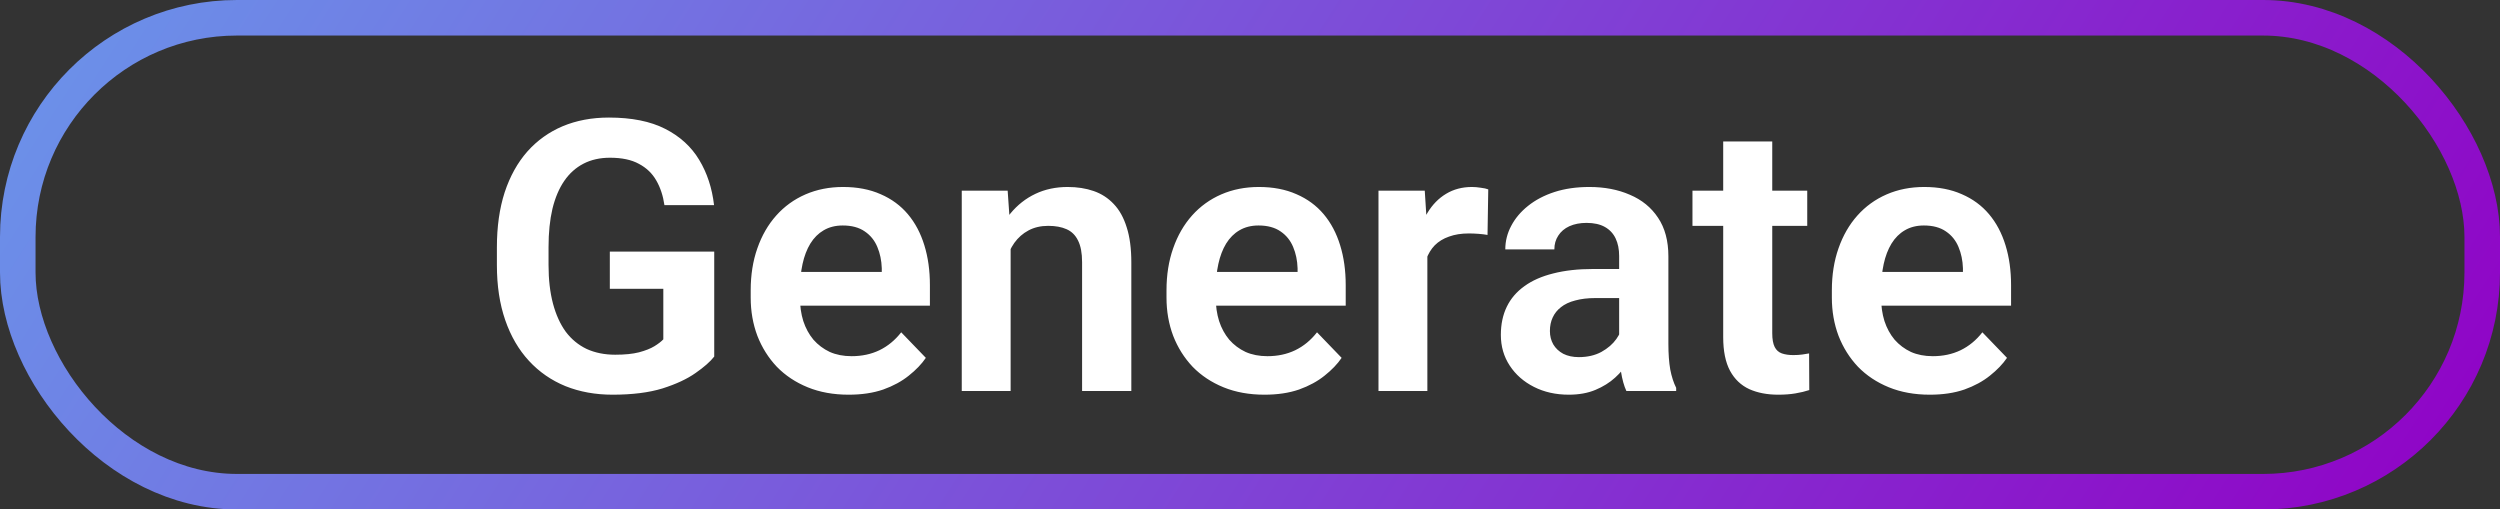 <svg width="211" height="43" viewBox="0 0 211 43" fill="none" xmlns="http://www.w3.org/2000/svg">
<rect x="0" y="0" width="211" height="43" fill="#333333" stroke="none"/>
<rect x="1.5" y="1.5" width="208" height="40" rx="18.5" stroke="url(#paint0_linear_145_1830)" stroke-width="3"/>
<path d="M60.281 21.234V30.094C59.948 30.521 59.422 30.984 58.703 31.484C57.995 31.984 57.068 32.417 55.922 32.781C54.776 33.135 53.37 33.312 51.703 33.312C50.255 33.312 48.932 33.073 47.734 32.594C46.536 32.104 45.505 31.391 44.641 30.453C43.776 29.516 43.109 28.37 42.641 27.016C42.172 25.662 41.938 24.115 41.938 22.375V20.875C41.938 19.135 42.156 17.588 42.594 16.234C43.042 14.88 43.677 13.734 44.5 12.797C45.333 11.859 46.328 11.146 47.484 10.656C48.651 10.167 49.953 9.922 51.391 9.922C53.318 9.922 54.901 10.24 56.141 10.875C57.391 11.51 58.349 12.385 59.016 13.5C59.682 14.604 60.099 15.875 60.266 17.312H56.078C55.964 16.521 55.734 15.828 55.391 15.234C55.047 14.63 54.557 14.162 53.922 13.828C53.297 13.484 52.484 13.312 51.484 13.312C50.641 13.312 49.896 13.479 49.25 13.812C48.604 14.146 48.062 14.63 47.625 15.266C47.188 15.901 46.854 16.688 46.625 17.625C46.406 18.562 46.297 19.635 46.297 20.844V22.375C46.297 23.594 46.422 24.677 46.672 25.625C46.922 26.562 47.281 27.354 47.75 28C48.229 28.635 48.818 29.12 49.516 29.453C50.224 29.776 51.026 29.938 51.922 29.938C52.734 29.938 53.406 29.87 53.938 29.734C54.479 29.588 54.911 29.417 55.234 29.219C55.557 29.021 55.807 28.828 55.984 28.641V24.375H51.469V21.234H60.281ZM71.625 33.312C70.344 33.312 69.193 33.104 68.172 32.688C67.151 32.271 66.281 31.693 65.562 30.953C64.854 30.203 64.307 29.333 63.922 28.344C63.547 27.344 63.359 26.271 63.359 25.125V24.5C63.359 23.198 63.547 22.016 63.922 20.953C64.297 19.88 64.828 18.958 65.516 18.188C66.203 17.417 67.026 16.823 67.984 16.406C68.943 15.99 70 15.781 71.156 15.781C72.354 15.781 73.412 15.984 74.328 16.391C75.245 16.787 76.01 17.349 76.625 18.078C77.24 18.807 77.703 19.682 78.016 20.703C78.328 21.713 78.484 22.833 78.484 24.062V25.797H65.234V22.953H74.422V22.641C74.401 21.984 74.276 21.385 74.047 20.844C73.818 20.292 73.463 19.854 72.984 19.531C72.505 19.198 71.885 19.031 71.125 19.031C70.51 19.031 69.974 19.167 69.516 19.438C69.068 19.698 68.693 20.073 68.391 20.562C68.099 21.042 67.88 21.615 67.734 22.281C67.588 22.948 67.516 23.688 67.516 24.5V25.125C67.516 25.833 67.609 26.49 67.797 27.094C67.995 27.698 68.281 28.224 68.656 28.672C69.042 29.109 69.5 29.453 70.031 29.703C70.573 29.943 71.188 30.062 71.875 30.062C72.74 30.062 73.521 29.896 74.219 29.562C74.927 29.219 75.542 28.713 76.062 28.047L78.141 30.203C77.787 30.724 77.307 31.224 76.703 31.703C76.109 32.182 75.391 32.573 74.547 32.875C73.703 33.167 72.729 33.312 71.625 33.312ZM85.297 19.703V33H81.172V16.094H85.047L85.297 19.703ZM84.641 23.938H83.422C83.432 22.708 83.599 21.594 83.922 20.594C84.245 19.594 84.698 18.734 85.281 18.016C85.875 17.297 86.578 16.745 87.391 16.359C88.203 15.974 89.109 15.781 90.109 15.781C90.922 15.781 91.656 15.896 92.312 16.125C92.969 16.354 93.531 16.719 94 17.219C94.479 17.719 94.844 18.375 95.094 19.188C95.354 19.99 95.484 20.979 95.484 22.156V33H91.328V22.125C91.328 21.354 91.213 20.745 90.984 20.297C90.766 19.849 90.443 19.531 90.016 19.344C89.599 19.156 89.083 19.062 88.469 19.062C87.833 19.062 87.276 19.193 86.797 19.453C86.328 19.703 85.932 20.052 85.609 20.5C85.297 20.948 85.057 21.463 84.891 22.047C84.724 22.63 84.641 23.26 84.641 23.938ZM106.719 33.312C105.438 33.312 104.286 33.104 103.266 32.688C102.245 32.271 101.375 31.693 100.656 30.953C99.948 30.203 99.401 29.333 99.016 28.344C98.641 27.344 98.453 26.271 98.453 25.125V24.5C98.453 23.198 98.641 22.016 99.016 20.953C99.391 19.88 99.922 18.958 100.609 18.188C101.297 17.417 102.12 16.823 103.078 16.406C104.036 15.99 105.094 15.781 106.25 15.781C107.448 15.781 108.505 15.984 109.422 16.391C110.339 16.787 111.104 17.349 111.719 18.078C112.333 18.807 112.797 19.682 113.109 20.703C113.422 21.713 113.578 22.833 113.578 24.062V25.797H100.328V22.953H109.516V22.641C109.495 21.984 109.37 21.385 109.141 20.844C108.911 20.292 108.557 19.854 108.078 19.531C107.599 19.198 106.979 19.031 106.219 19.031C105.604 19.031 105.068 19.167 104.609 19.438C104.161 19.698 103.786 20.073 103.484 20.562C103.193 21.042 102.974 21.615 102.828 22.281C102.682 22.948 102.609 23.688 102.609 24.5V25.125C102.609 25.833 102.703 26.49 102.891 27.094C103.089 27.698 103.375 28.224 103.75 28.672C104.135 29.109 104.594 29.453 105.125 29.703C105.667 29.943 106.281 30.062 106.969 30.062C107.833 30.062 108.615 29.896 109.312 29.562C110.021 29.219 110.635 28.713 111.156 28.047L113.234 30.203C112.88 30.724 112.401 31.224 111.797 31.703C111.203 32.182 110.484 32.573 109.641 32.875C108.797 33.167 107.823 33.312 106.719 33.312ZM120.469 19.547V33H116.344V16.094H120.25L120.469 19.547ZM125.609 15.984L125.547 19.828C125.318 19.787 125.057 19.755 124.766 19.734C124.484 19.713 124.219 19.703 123.969 19.703C123.333 19.703 122.776 19.792 122.297 19.969C121.818 20.135 121.417 20.38 121.094 20.703C120.781 21.026 120.542 21.422 120.375 21.891C120.208 22.349 120.115 22.87 120.094 23.453L119.203 23.344C119.203 22.271 119.312 21.276 119.531 20.359C119.75 19.443 120.068 18.641 120.484 17.953C120.901 17.266 121.422 16.734 122.047 16.359C122.682 15.974 123.411 15.781 124.234 15.781C124.464 15.781 124.708 15.802 124.969 15.844C125.24 15.875 125.453 15.922 125.609 15.984ZM136.656 29.406V21.609C136.656 21.037 136.557 20.542 136.359 20.125C136.161 19.708 135.859 19.385 135.453 19.156C135.047 18.927 134.531 18.812 133.906 18.812C133.354 18.812 132.87 18.906 132.453 19.094C132.047 19.281 131.734 19.547 131.516 19.891C131.297 20.224 131.188 20.609 131.188 21.047H127.047C127.047 20.349 127.214 19.688 127.547 19.062C127.88 18.427 128.354 17.865 128.969 17.375C129.594 16.875 130.339 16.484 131.203 16.203C132.078 15.922 133.057 15.781 134.141 15.781C135.422 15.781 136.562 16 137.562 16.438C138.573 16.865 139.365 17.51 139.938 18.375C140.521 19.24 140.812 20.328 140.812 21.641V29.016C140.812 29.859 140.865 30.583 140.969 31.188C141.083 31.781 141.25 32.297 141.469 32.734V33H137.266C137.068 32.573 136.917 32.031 136.812 31.375C136.708 30.708 136.656 30.052 136.656 29.406ZM137.234 22.703L137.266 25.156H134.656C134.01 25.156 133.443 25.224 132.953 25.359C132.464 25.484 132.062 25.672 131.75 25.922C131.438 26.162 131.203 26.453 131.047 26.797C130.891 27.13 130.812 27.51 130.812 27.938C130.812 28.354 130.906 28.729 131.094 29.062C131.292 29.396 131.573 29.662 131.938 29.859C132.312 30.047 132.75 30.141 133.25 30.141C133.979 30.141 134.615 29.995 135.156 29.703C135.698 29.401 136.12 29.037 136.422 28.609C136.724 28.182 136.885 27.776 136.906 27.391L138.094 29.172C137.948 29.599 137.729 30.052 137.438 30.531C137.146 31.01 136.771 31.458 136.312 31.875C135.854 32.292 135.302 32.635 134.656 32.906C134.01 33.177 133.26 33.312 132.406 33.312C131.312 33.312 130.333 33.094 129.469 32.656C128.604 32.219 127.922 31.62 127.422 30.859C126.922 30.099 126.672 29.234 126.672 28.266C126.672 27.37 126.839 26.578 127.172 25.891C127.505 25.203 128 24.625 128.656 24.156C129.312 23.677 130.125 23.318 131.094 23.078C132.073 22.828 133.193 22.703 134.453 22.703H137.234ZM152.531 16.094V19.062H142.844V16.094H152.531ZM145.438 11.938H149.578V28.125C149.578 28.625 149.646 29.01 149.781 29.281C149.917 29.552 150.12 29.734 150.391 29.828C150.661 29.922 150.984 29.969 151.359 29.969C151.63 29.969 151.88 29.953 152.109 29.922C152.339 29.891 152.531 29.859 152.688 29.828L152.703 32.922C152.359 33.036 151.969 33.13 151.531 33.203C151.104 33.276 150.62 33.312 150.078 33.312C149.151 33.312 148.339 33.156 147.641 32.844C146.943 32.521 146.401 32.005 146.016 31.297C145.63 30.578 145.438 29.63 145.438 28.453V11.938ZM162.875 33.312C161.594 33.312 160.443 33.104 159.422 32.688C158.401 32.271 157.531 31.693 156.812 30.953C156.104 30.203 155.557 29.333 155.172 28.344C154.797 27.344 154.609 26.271 154.609 25.125V24.5C154.609 23.198 154.797 22.016 155.172 20.953C155.547 19.88 156.078 18.958 156.766 18.188C157.453 17.417 158.276 16.823 159.234 16.406C160.193 15.99 161.25 15.781 162.406 15.781C163.604 15.781 164.661 15.984 165.578 16.391C166.495 16.787 167.26 17.349 167.875 18.078C168.49 18.807 168.953 19.682 169.266 20.703C169.578 21.713 169.734 22.833 169.734 24.062V25.797H156.484V22.953H165.672V22.641C165.651 21.984 165.526 21.385 165.297 20.844C165.068 20.292 164.714 19.854 164.234 19.531C163.755 19.198 163.135 19.031 162.375 19.031C161.76 19.031 161.224 19.167 160.766 19.438C160.318 19.698 159.943 20.073 159.641 20.562C159.349 21.042 159.13 21.615 158.984 22.281C158.839 22.948 158.766 23.688 158.766 24.5V25.125C158.766 25.833 158.859 26.49 159.047 27.094C159.245 27.698 159.531 28.224 159.906 28.672C160.292 29.109 160.75 29.453 161.281 29.703C161.823 29.943 162.438 30.062 163.125 30.062C163.99 30.062 164.771 29.896 165.469 29.562C166.177 29.219 166.792 28.713 167.312 28.047L169.391 30.203C169.036 30.724 168.557 31.224 167.953 31.703C167.359 32.182 166.641 32.573 165.797 32.875C164.953 33.167 163.979 33.312 162.875 33.312Z" fill="white"/>
<defs>
<linearGradient id="paint0_linear_145_1830" x1="211.078" y1="43" x2="42.135" y2="-65.343" gradientUnits="userSpaceOnUse">
<stop stop-color="#9100C5"/>
<stop offset="1" stop-color="#6A95EA"/>
</linearGradient>
</defs>
</svg>
